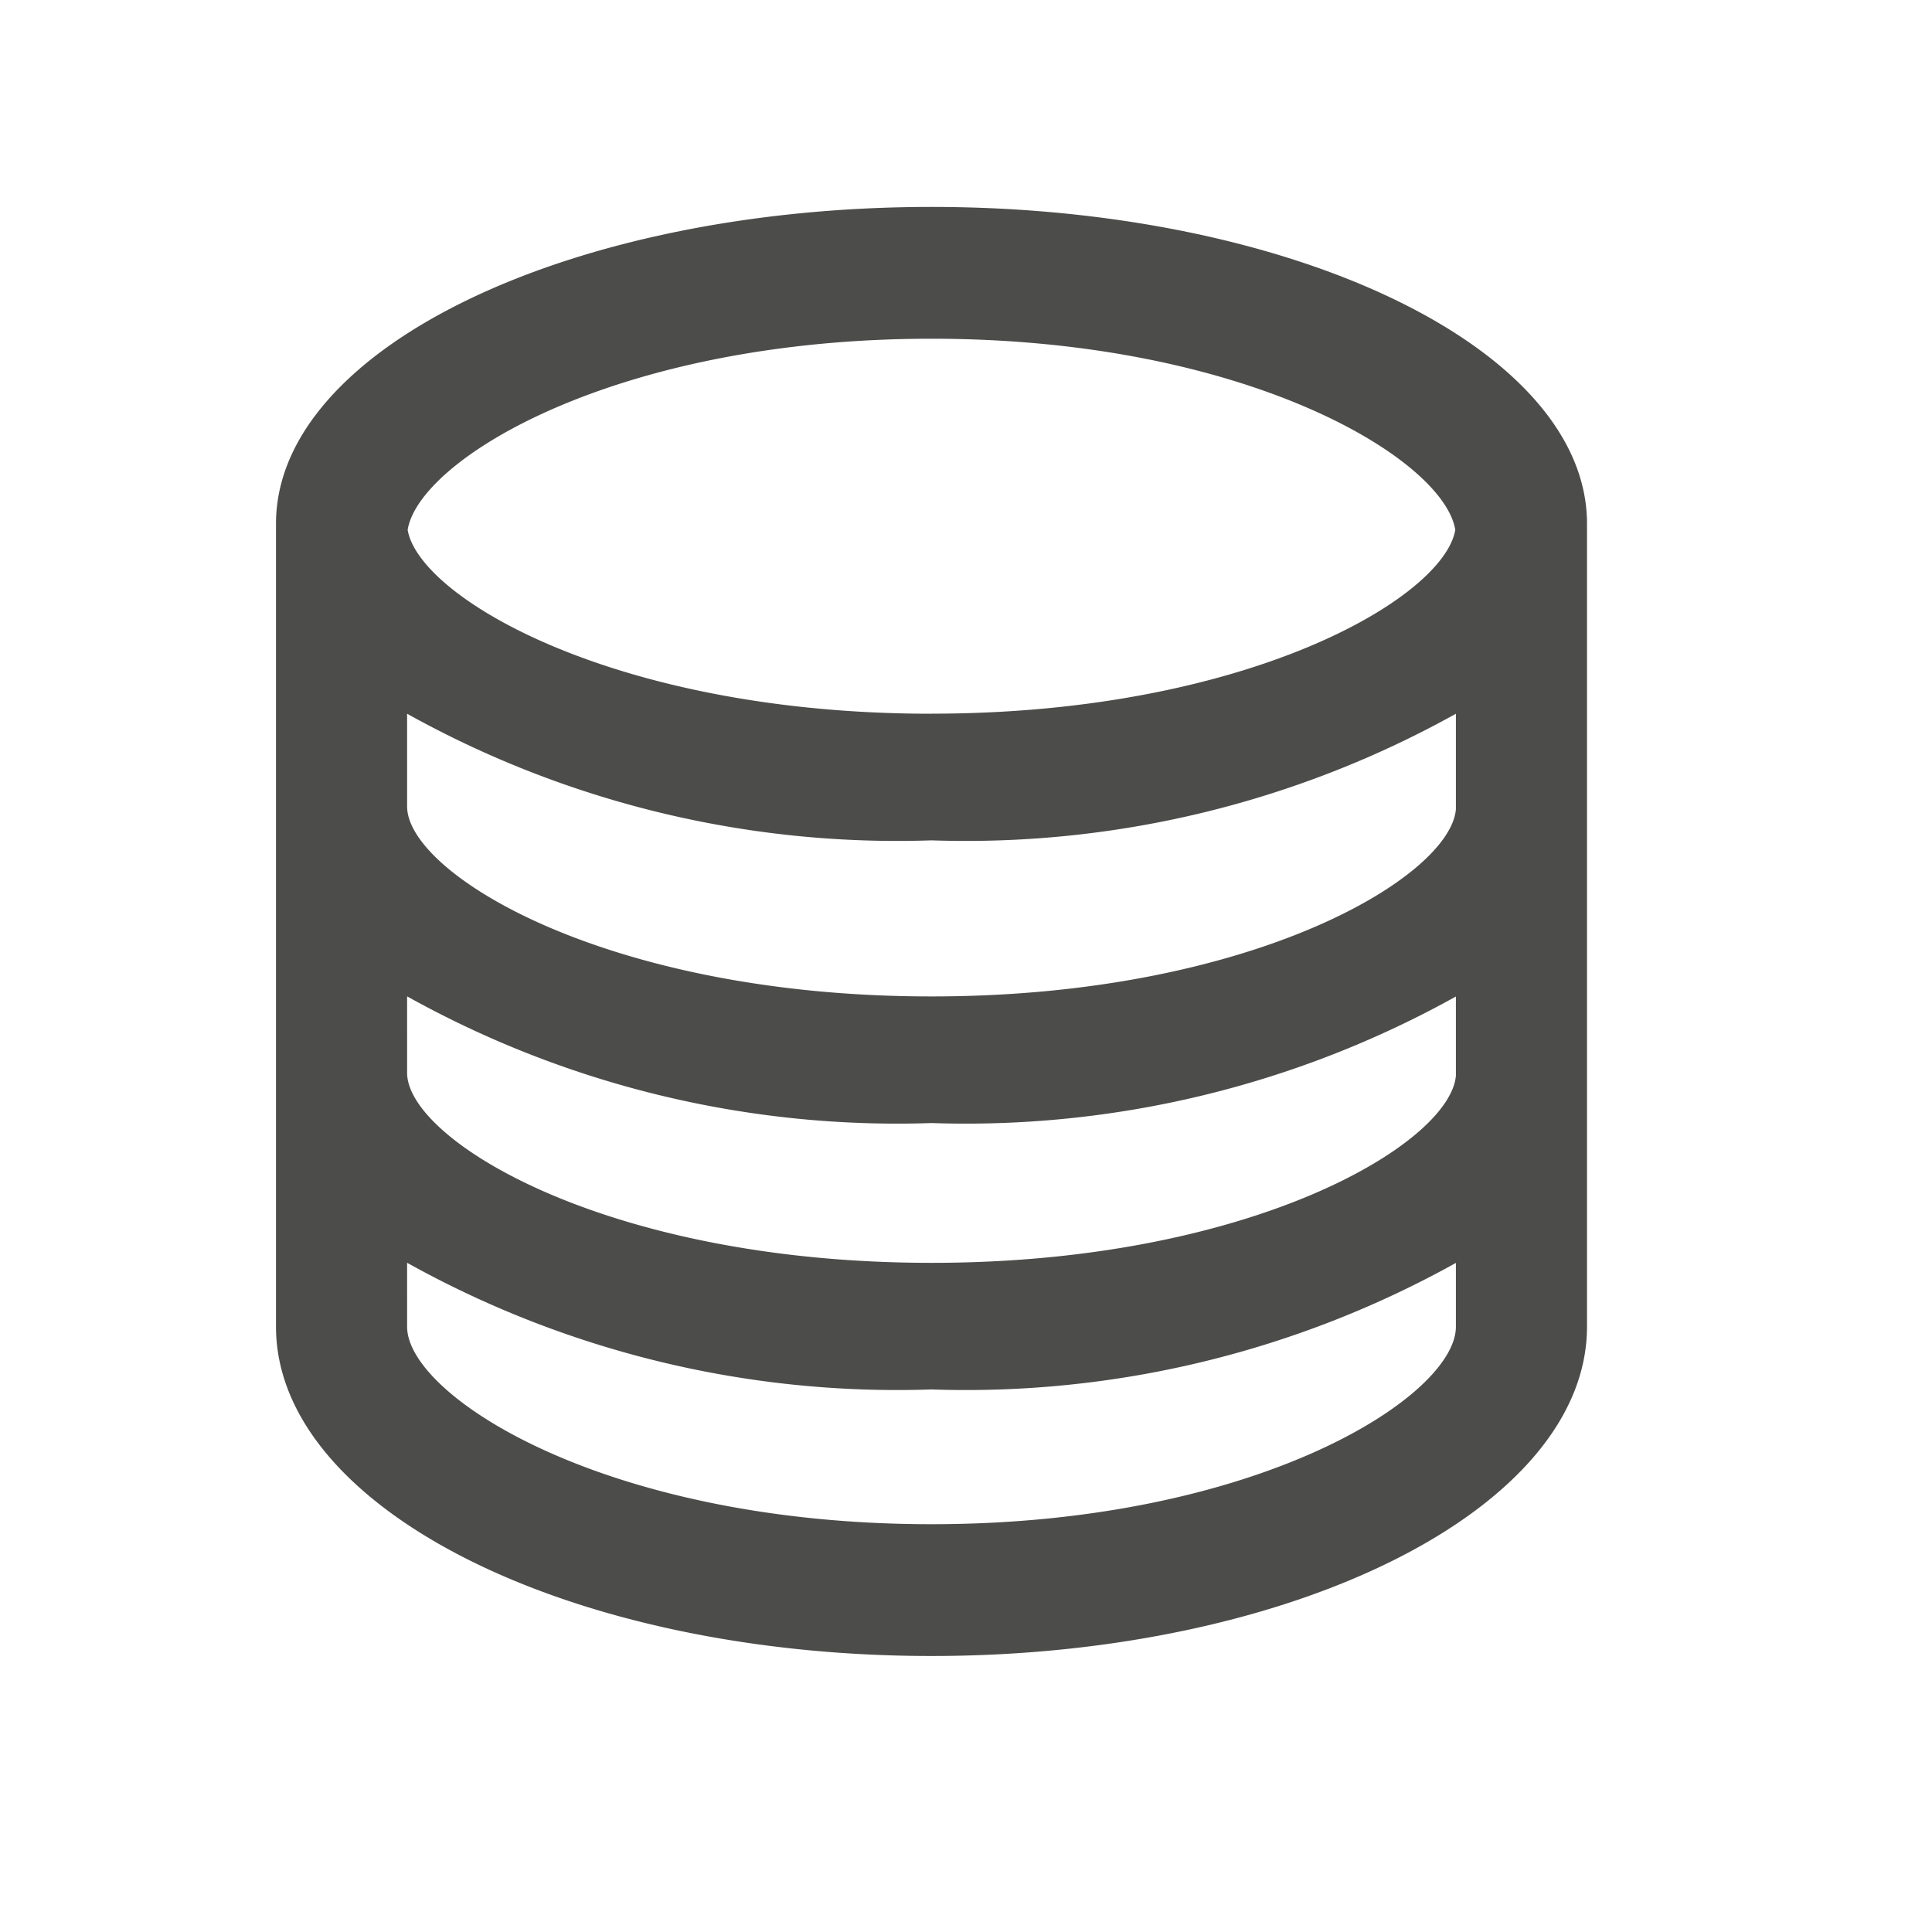 <svg xmlns="http://www.w3.org/2000/svg" width="28" height="28" viewBox="0 0 28 28">
  <g id="数据存储" transform="translate(-3748 -2006)">
    <rect id="矩形_785" data-name="矩形 785" width="28" height="28" transform="translate(3748 2006)" fill="rgba(255,64,64,0.31)" opacity="0"/>
    <path id="数据存储-2" data-name="数据存储" d="M-22.73-482.153v-11.455c0-.031,0-.062,0-.093s0-.06,0-.09c0-2.534,4.253-4.59,9.5-4.59s9.5,2.056,9.5,4.59c0,.03,0,.06,0,.09s0,.062,0,.093v3.915h0q0,.045,0,.09v3.771h0q0,.045,0,.09v3.589c0,2.635-4.253,4.773-9.5,4.773S-22.73-479.517-22.73-482.153Zm1.9,0c0,1.009,2.885,2.863,7.6,2.863s7.6-1.854,7.6-2.863v-.924a14.609,14.609,0,0,1-7.6,1.834,14.6,14.6,0,0,1-7.6-1.836Zm0-3.679c0,.971,2.885,2.754,7.6,2.754,4.648,0,7.517-1.733,7.6-2.713v-1.147a14.609,14.609,0,0,1-7.6,1.834,14.6,14.6,0,0,1-7.6-1.836Zm0-3.861c0,.971,2.885,2.754,7.6,2.754,4.648,0,7.517-1.733,7.6-2.713v-1.384a14.605,14.605,0,0,1-7.6,1.835,14.607,14.607,0,0,1-7.6-1.835Zm7.6-1.344c4.573,0,7.424-1.677,7.591-2.664-.167-1.025-3.018-2.77-7.591-2.77s-7.425,1.744-7.592,2.77C-20.655-492.714-17.8-491.036-13.23-491.036Z" transform="translate(3774.73 2507.38)" fill="#4c4c4b"/>
  </g>
</svg>
